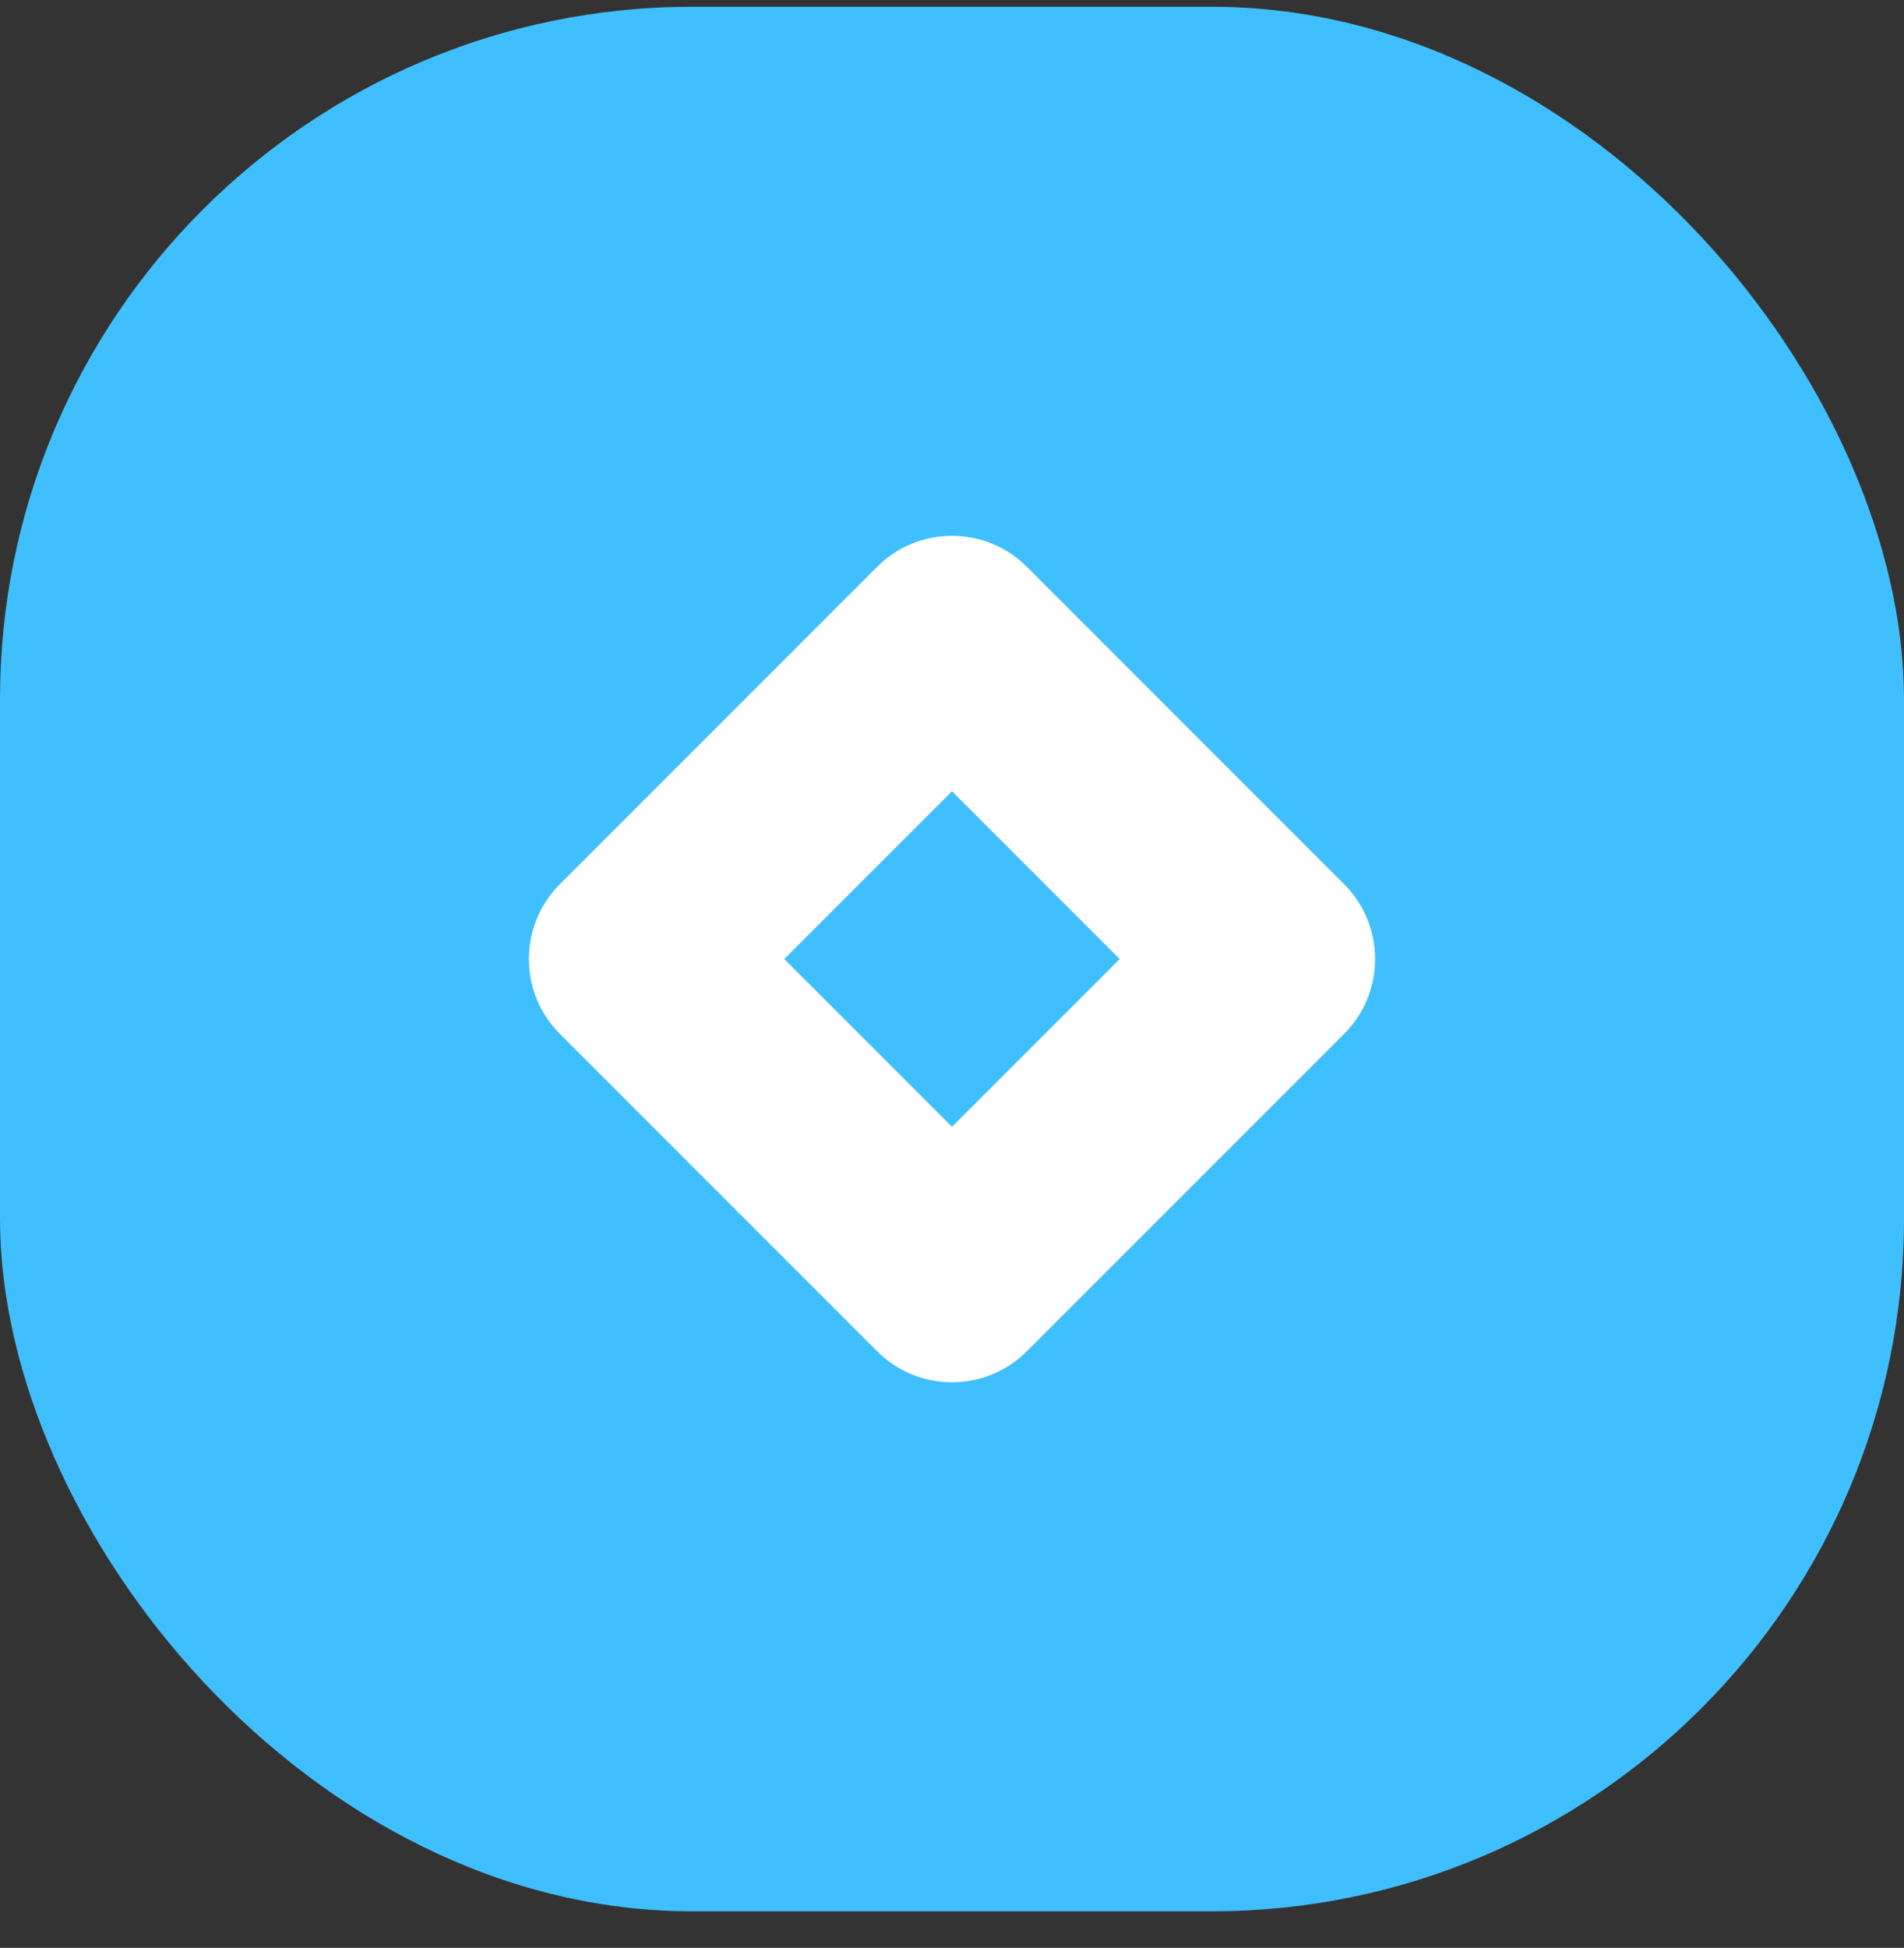 <svg width="44" height="45" viewBox="0 0 44 45" fill="none" xmlns="http://www.w3.org/2000/svg">
<rect x="0" y="0" width="44" height="45" fill="#333333" stroke="none"/>
<rect y="0.156" width="44" height="44" rx="16" fill="#40BFFF"/>
<path fill-rule="evenodd" clip-rule="evenodd" d="M31.062 20.428C32.016 21.382 32.016 22.93 31.062 23.885L23.729 31.218C22.774 32.172 21.226 32.172 20.271 31.218L12.938 23.885C11.984 22.93 11.984 21.382 12.938 20.428L20.271 13.094C21.226 12.14 22.774 12.14 23.729 13.094L31.062 20.428ZM22 18.28L18.124 22.156L22 26.032L25.876 22.156L22 18.28Z" fill="white"/>
</svg>
